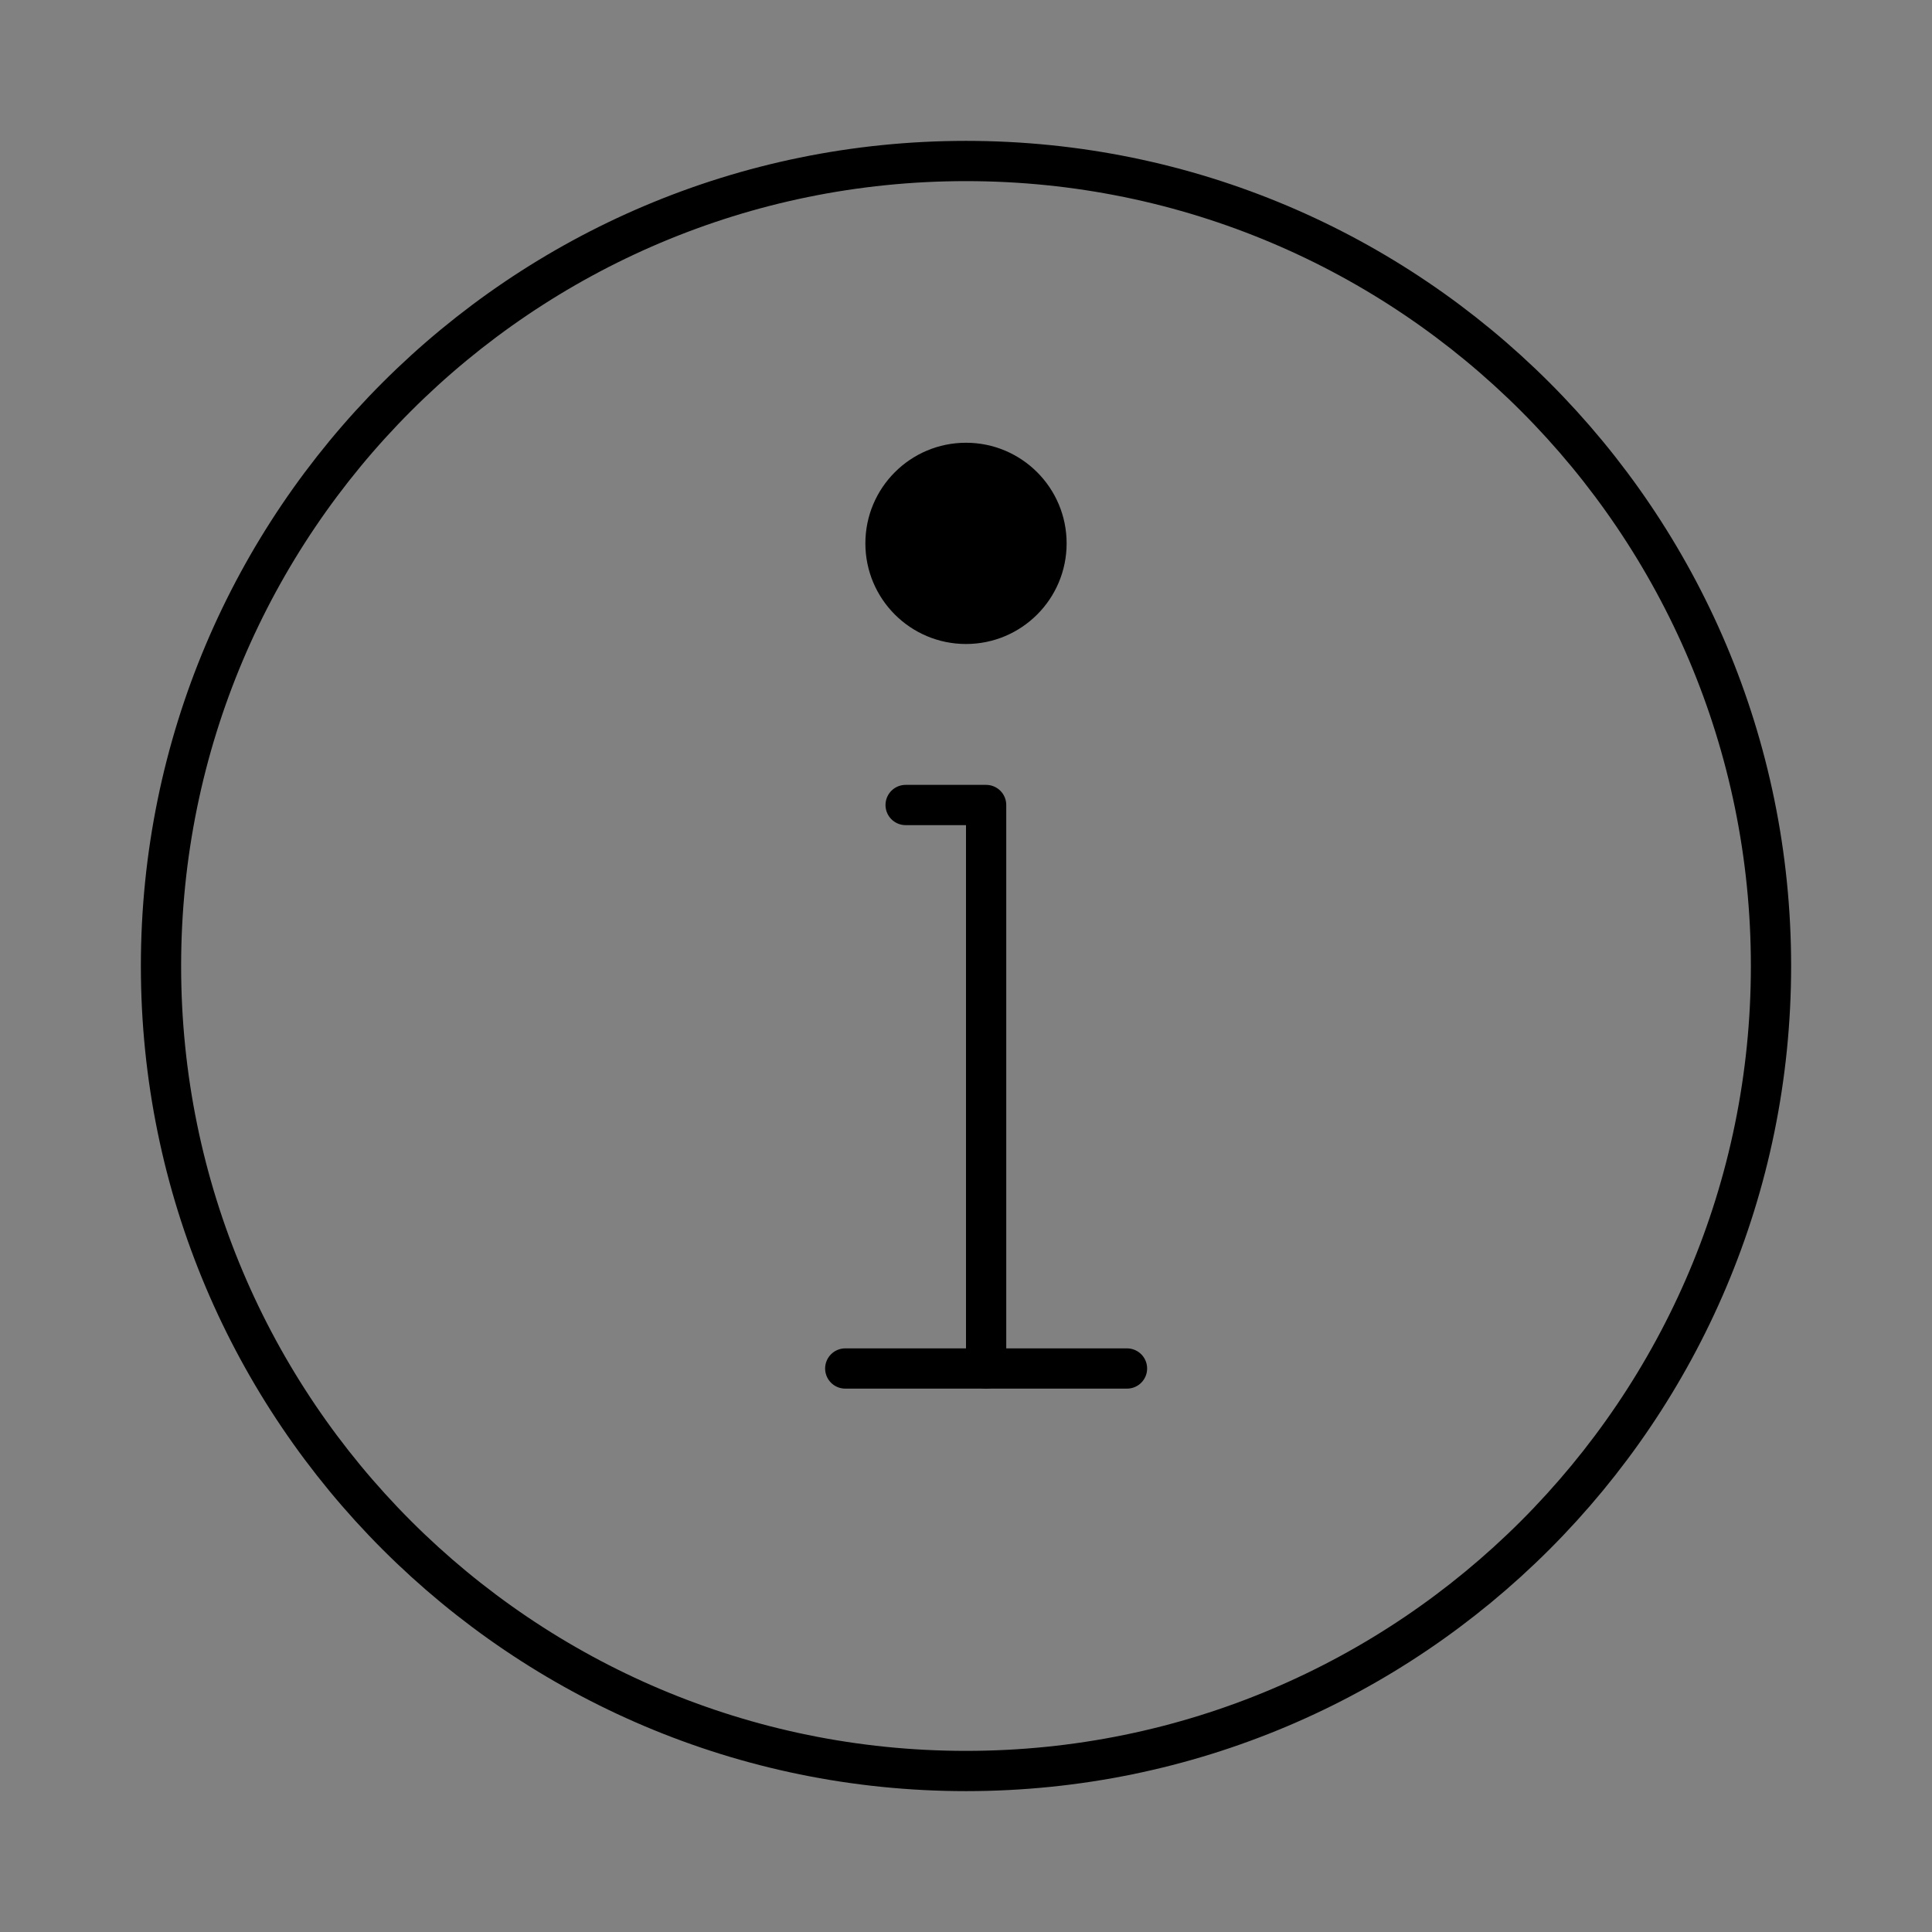 <?xml version="1.0" encoding="UTF-8"?><svg width="28" height="28" viewBox="0 0 48 48" fill="none" xmlns="http://www.w3.org/2000/svg"><rect x="0" y="0" width="48" height="48" fill="#808080" stroke="none"/><rect width="48" height="48" fill="white" fill-opacity="0.01"/><path d="M24 44C29.523 44 34.523 41.761 38.142 38.142C41.761 34.523 44 29.523 44 24C44 18.477 41.761 13.477 38.142 9.858C34.523 6.239 29.523 4 24 4C18.477 4 13.477 6.239 9.858 9.858C6.239 13.477 4 18.477 4 24C4 29.523 6.239 34.523 9.858 38.142C13.477 41.761 18.477 44 24 44Z" fill="none" stroke="#000000" stroke-width="1" stroke-linejoin="round"/><path fill-rule="evenodd" clip-rule="evenodd" d="M24 11C25.381 11 26.5 12.119 26.5 13.5C26.5 14.881 25.381 16 24 16C22.619 16 21.5 14.881 21.5 13.5C21.5 12.119 22.619 11 24 11Z" fill="#000000"/><path d="M24.5 34V20H23.5H22.5" stroke="#000000" stroke-width="1" stroke-linecap="round" stroke-linejoin="round"/><path d="M21 34H28" stroke="#000000" stroke-width="1" stroke-linecap="round" stroke-linejoin="round"/></svg>